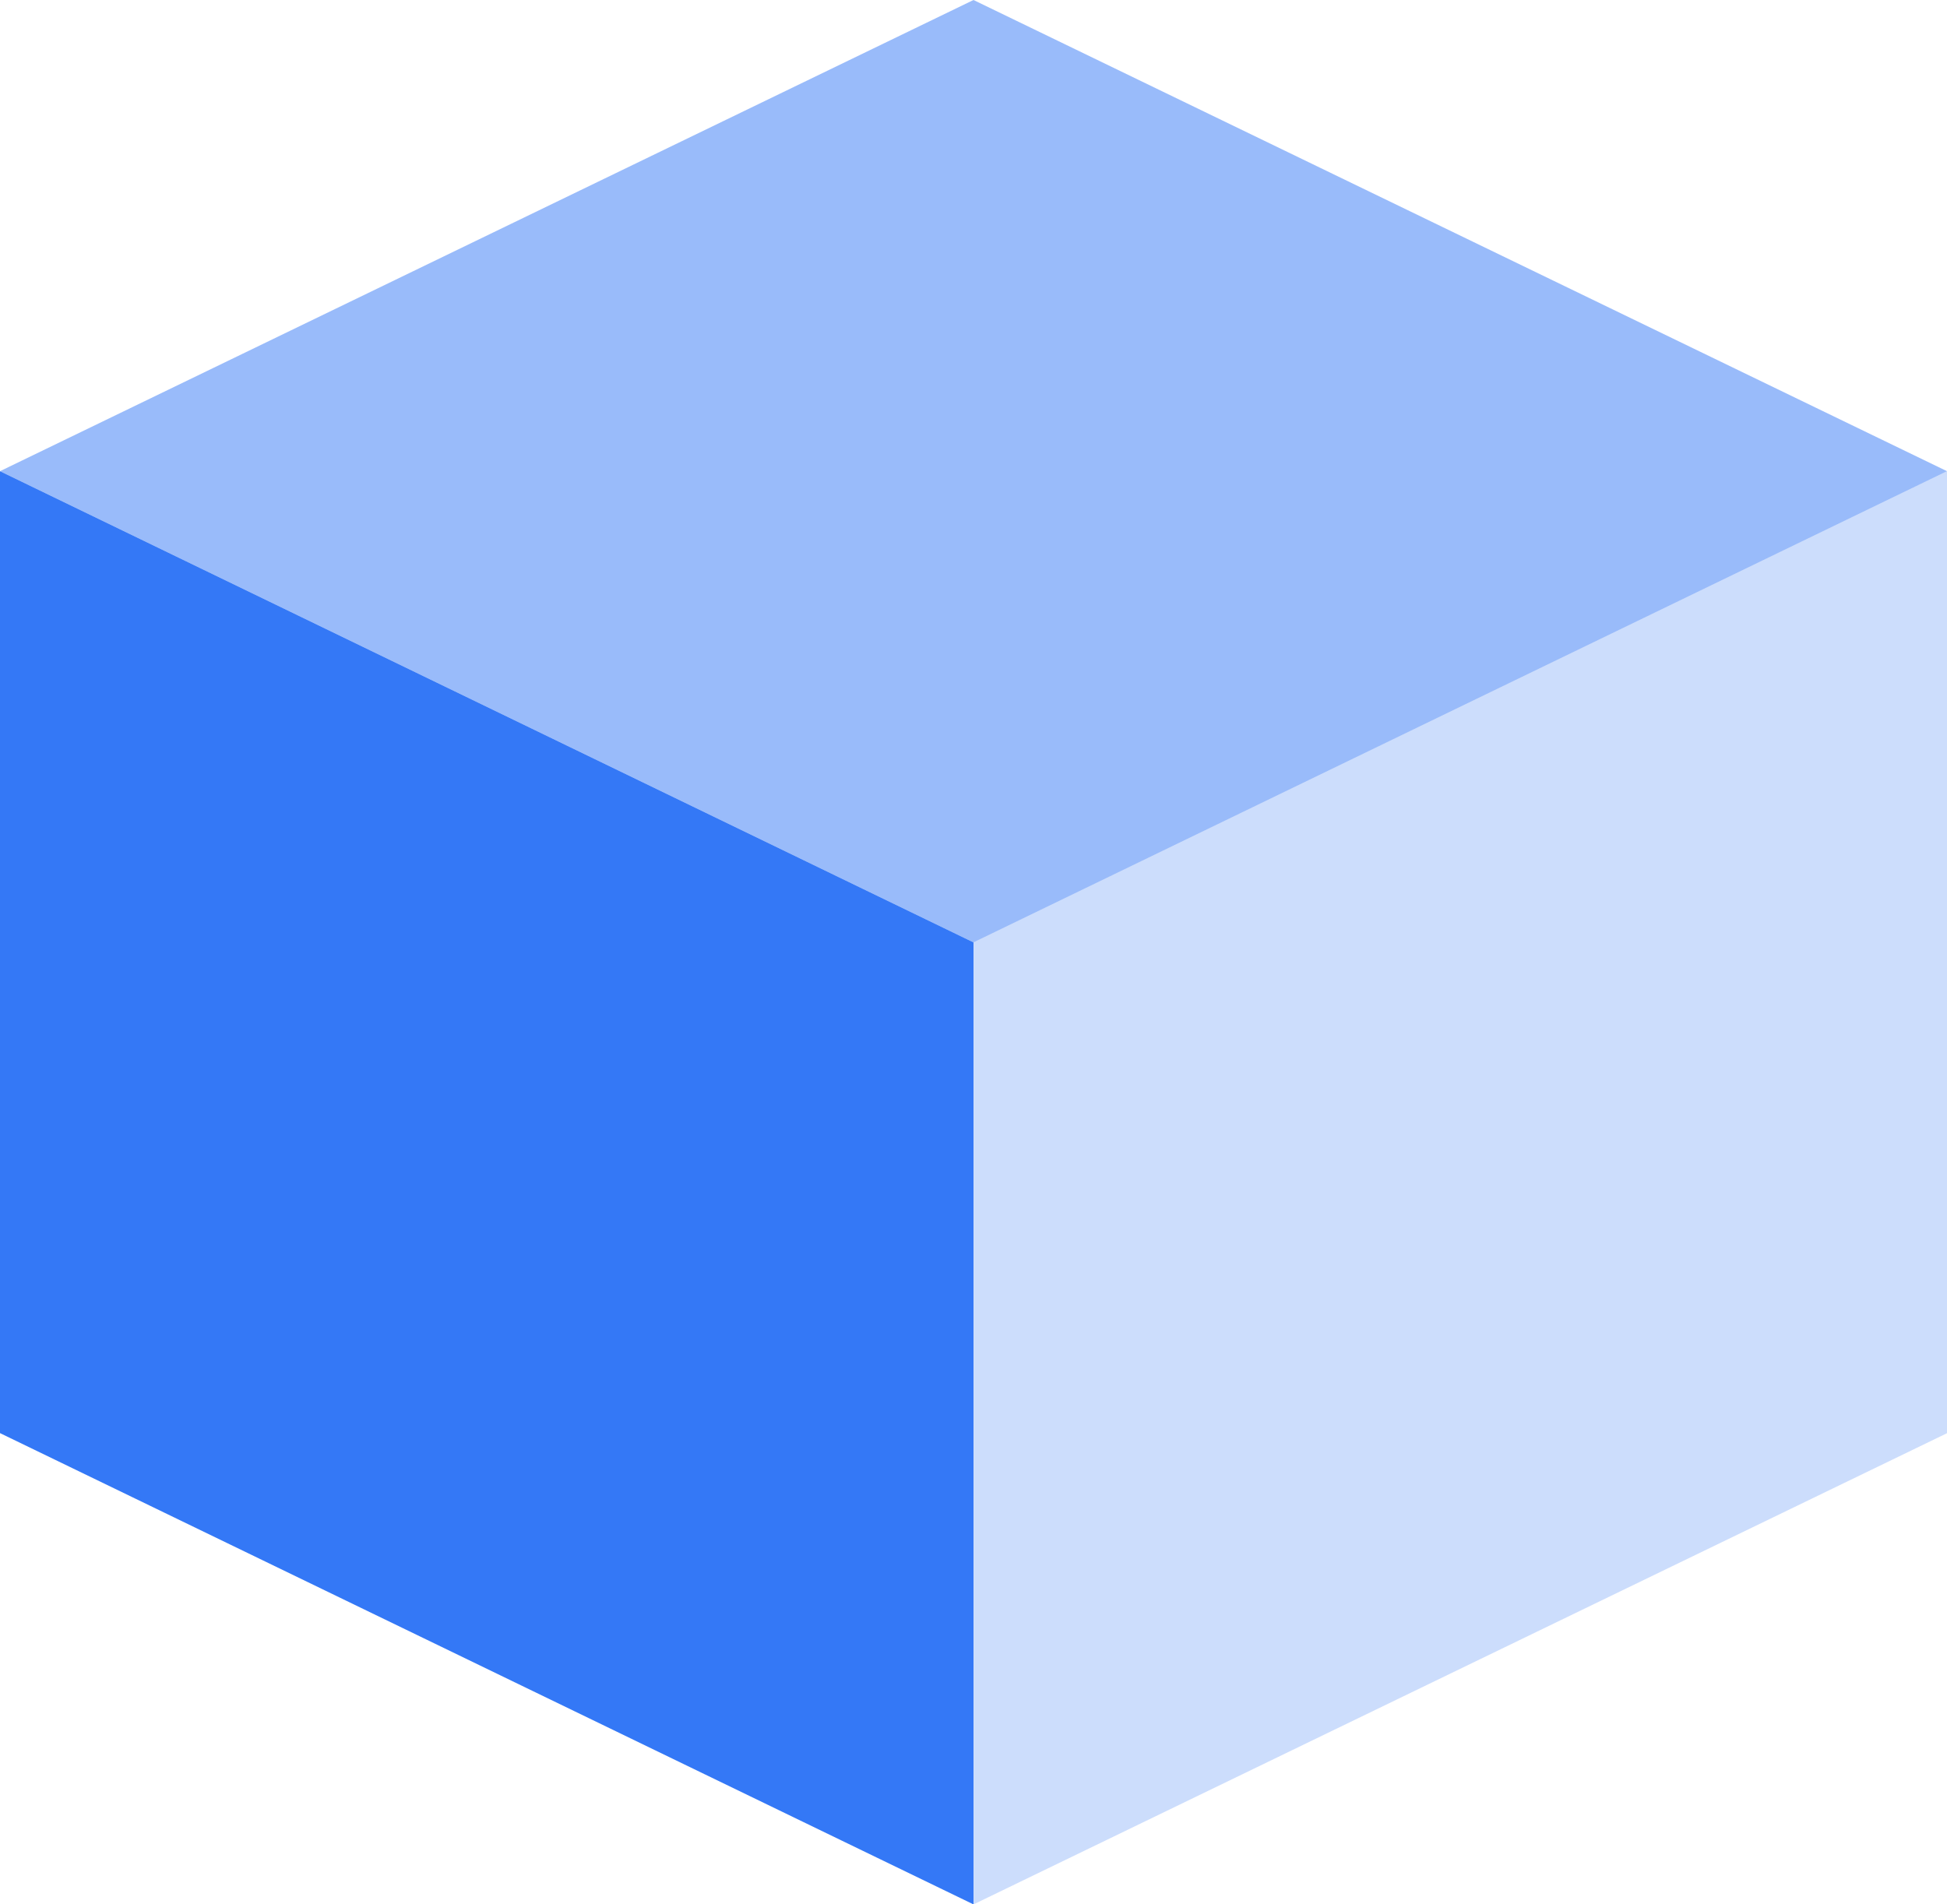 <?xml version="1.0" encoding="UTF-8"?><svg id="katman_1" xmlns="http://www.w3.org/2000/svg" viewBox="0 0 203.24 198.8"><defs><style>.cls-1,.cls-2,.cls-3{fill:#3478f6;}.cls-2{opacity:.5;}.cls-2,.cls-3{isolation:isolate;}.cls-3{opacity:.25;}</style></defs><path class="cls-1" d="M101.62,98.38v100.43L0,149.61V49.19l101.62,49.19Z"/><path class="cls-3" d="M101.62,98.38l101.62-49.19v100.43l-101.62,49.19V98.38Z"/><path class="cls-2" d="M101.62,0l101.62,49.19-101.62,49.19L0,49.19,101.62,0Z"/></svg>